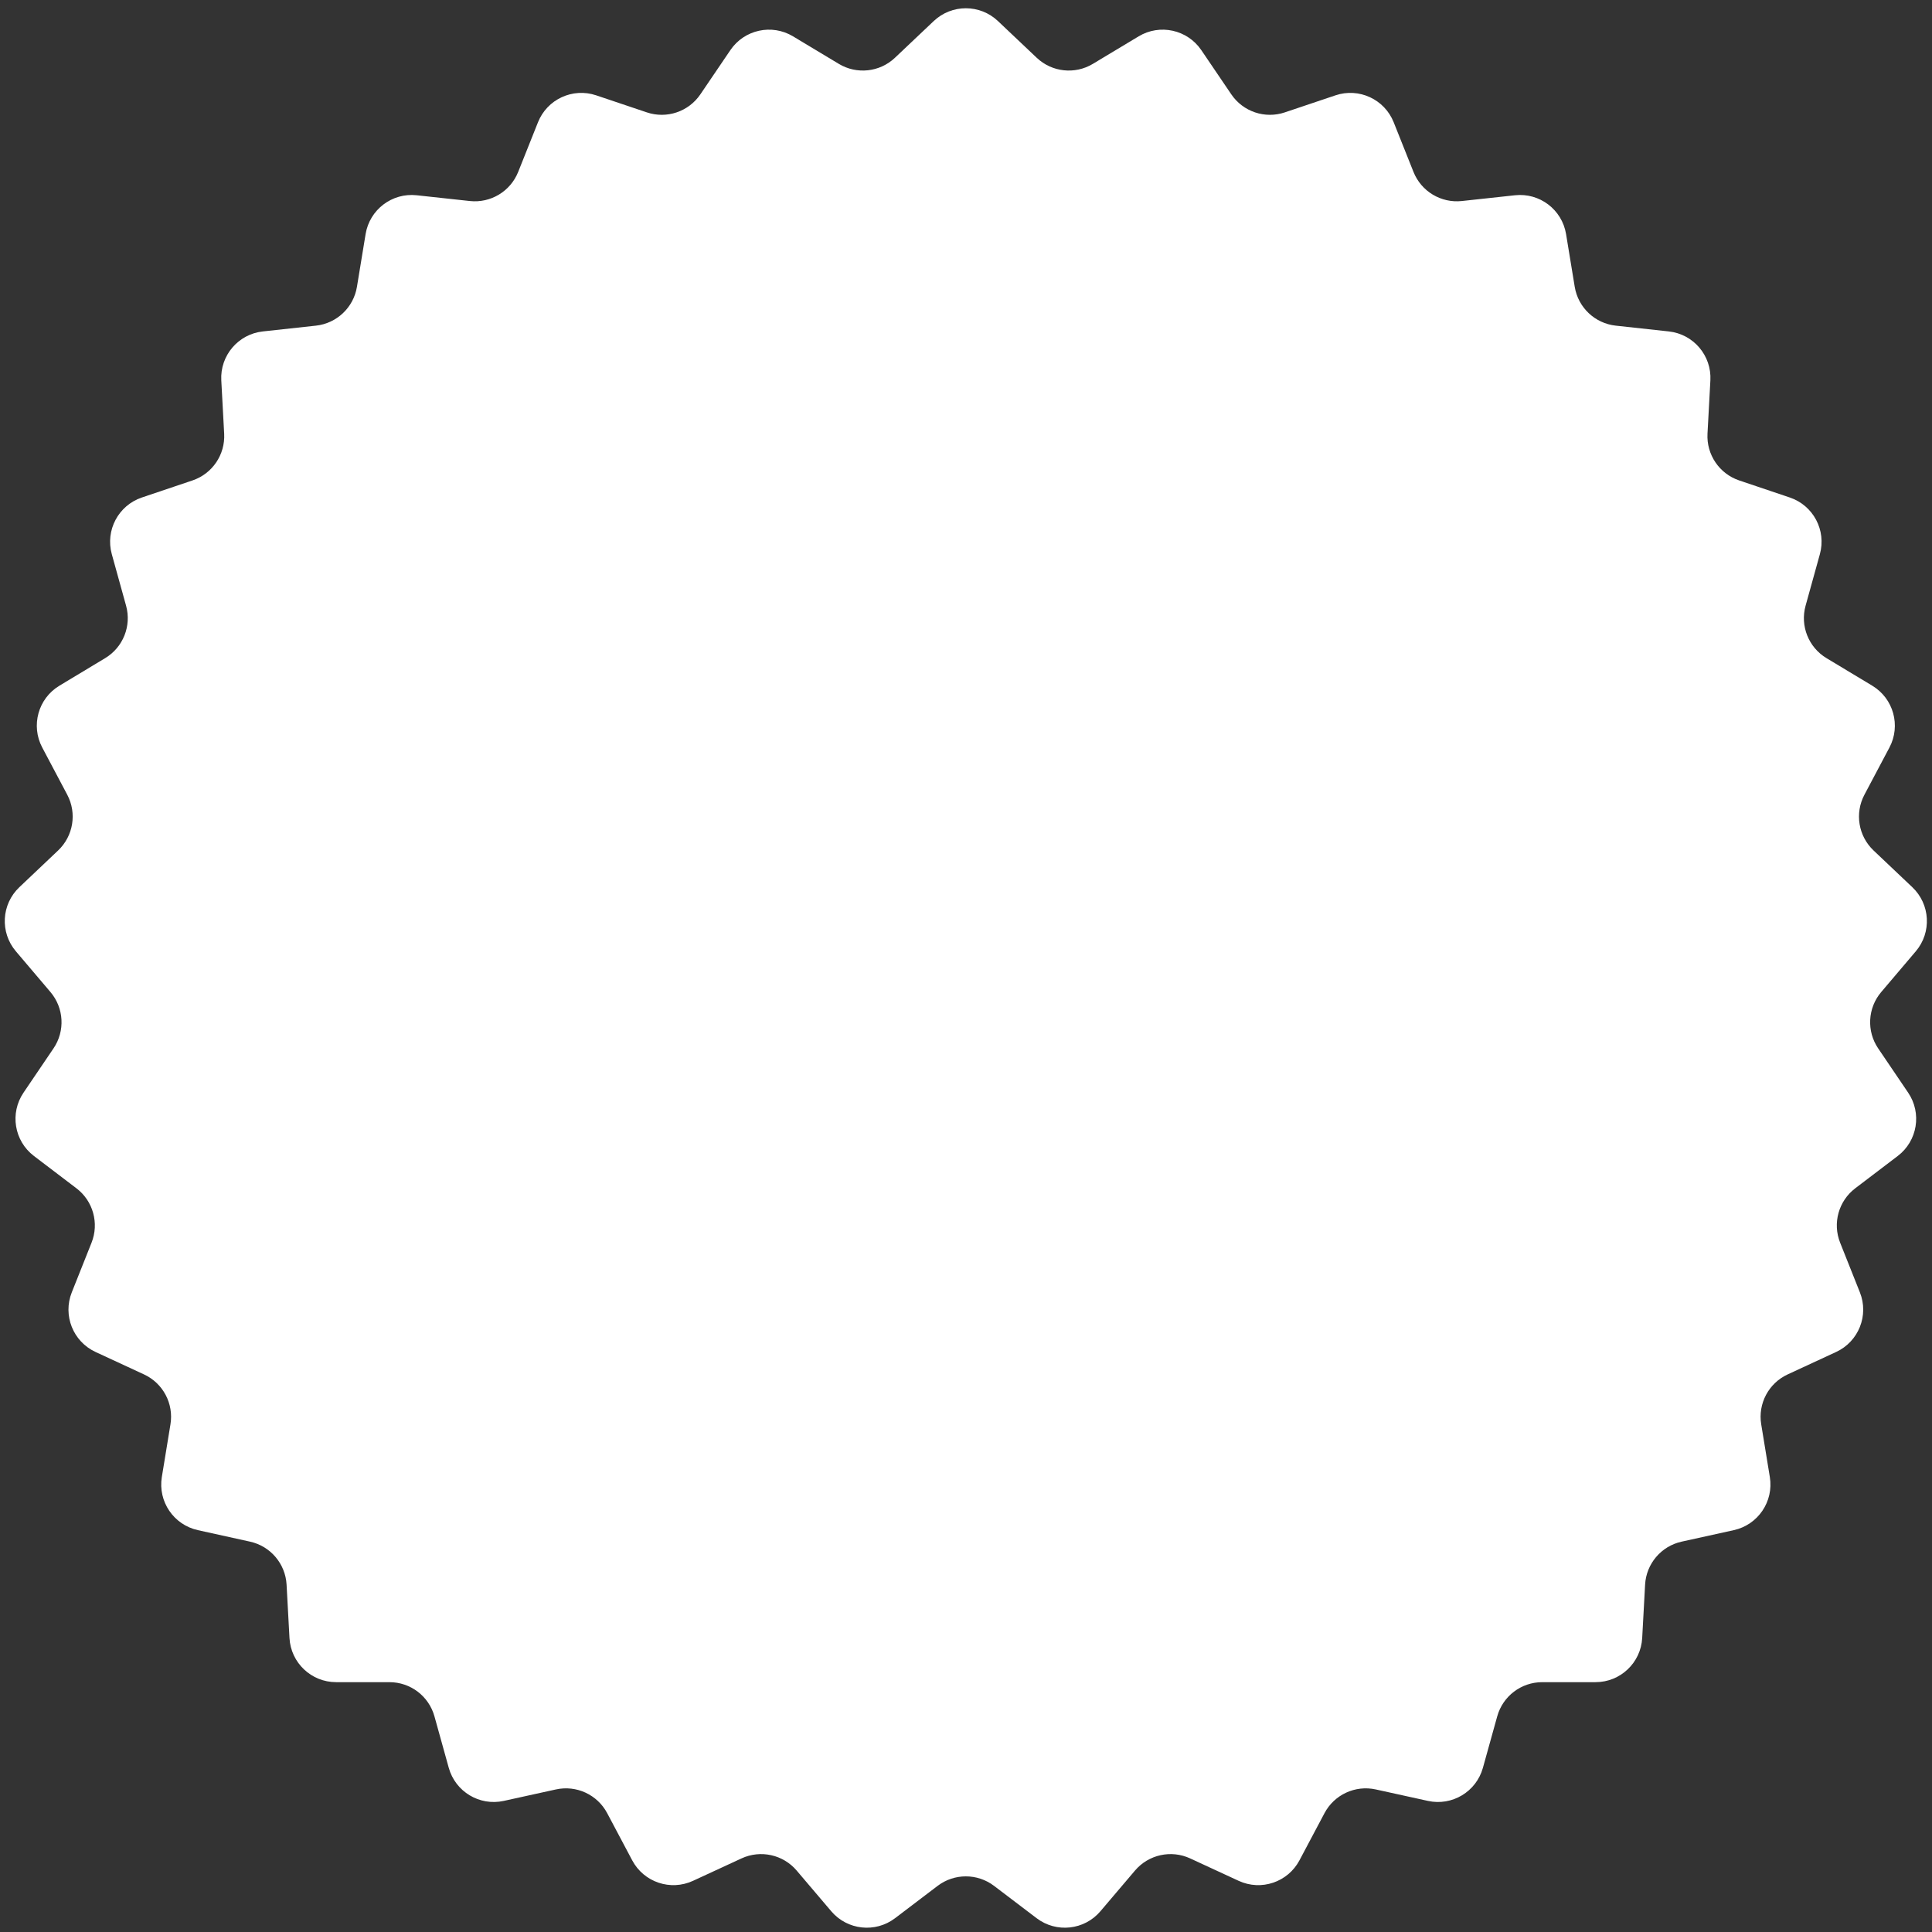 <svg width="207" height="207" viewBox="0 0 207 207" fill="none" xmlns="http://www.w3.org/2000/svg">
<rect x="0" y="0" width="207" height="207" fill="#333333" stroke="none"/>
<path d="M100.045 2.254C101.973 0.429 104.992 0.429 106.92 2.254L111.077 6.19C112.708 7.733 115.167 8.001 117.091 6.844L121.998 3.894C124.273 2.526 127.221 3.175 128.712 5.372L131.926 10.109C133.187 11.967 135.531 12.757 137.659 12.041L143.085 10.215C145.601 9.368 148.341 10.635 149.324 13.101L151.445 18.419C152.276 20.505 154.396 21.78 156.628 21.538L162.32 20.921C164.96 20.634 167.363 22.461 167.793 25.081L168.721 30.73C169.085 32.946 170.881 34.647 173.113 34.891L178.804 35.511C181.443 35.799 183.398 38.1 183.255 40.751L182.946 46.468C182.826 48.71 184.214 50.757 186.341 51.475L191.766 53.304C194.282 54.153 195.696 56.82 194.986 59.378L193.456 64.895C192.856 67.059 193.772 69.357 195.695 70.515L200.6 73.468C202.875 74.838 203.682 77.746 202.439 80.092L199.759 85.151C198.708 87.135 199.108 89.576 200.738 91.121L204.893 95.059C206.82 96.886 206.983 99.9 205.265 101.924L201.56 106.289C200.107 108 199.973 110.47 201.233 112.329L204.444 117.069C205.933 119.267 205.445 122.245 203.332 123.853L198.775 127.319C196.988 128.678 196.326 131.062 197.157 133.148L199.274 138.467C200.256 140.934 199.139 143.738 196.73 144.853L191.534 147.259C189.497 148.202 188.338 150.388 188.701 152.603L189.625 158.253C190.054 160.874 188.36 163.372 185.767 163.944L180.176 165.176C177.984 165.659 176.382 167.545 176.26 169.787L175.949 175.503C175.804 178.154 173.613 180.23 170.958 180.231L165.232 180.233C162.987 180.233 161.018 181.73 160.417 183.894L158.883 189.41C158.172 191.968 155.586 193.524 152.993 192.954L147.401 191.725C145.208 191.243 142.963 192.282 141.911 194.265L139.228 199.322C137.983 201.668 135.123 202.632 132.713 201.517L127.516 199.115C125.478 198.173 123.062 198.705 121.608 200.415L117.9 204.778C116.181 206.801 113.18 207.127 111.066 205.521L106.507 202.058C104.719 200.7 102.246 200.7 100.458 202.058L95.899 205.521C93.785 207.127 90.784 206.801 89.064 204.778L85.357 200.416C83.903 198.705 81.487 198.173 79.449 199.115L74.252 201.517C71.842 202.632 68.982 201.668 67.737 199.322L65.054 194.265C64.002 192.282 61.757 191.243 59.564 191.725L53.972 192.954C51.379 193.524 48.793 191.968 48.082 189.41L46.548 183.894C45.947 181.73 43.978 180.233 41.732 180.233L36.007 180.231C33.352 180.23 31.161 178.154 31.016 175.503L30.705 169.787C30.582 167.545 28.981 165.659 26.788 165.176L21.198 163.944C18.605 163.372 16.911 160.874 17.339 158.253L18.264 152.603C18.627 150.388 17.468 148.202 15.43 147.259L10.235 144.853C7.826 143.738 6.709 140.934 7.691 138.467L9.808 133.148C10.638 131.062 9.977 128.678 8.19 127.319L3.633 123.853C1.52 122.245 1.031 119.267 2.521 117.069L5.732 112.329C6.992 110.47 6.858 108 5.405 106.289L1.7 101.924C-0.019 99.9 0.145 96.886 2.072 95.059L6.227 91.121C7.856 89.576 8.257 87.135 7.206 85.151L4.526 80.092C3.283 77.746 4.09 74.838 6.365 73.468L11.269 70.515C13.193 69.357 14.108 67.059 13.508 64.895L11.979 59.378C11.269 56.82 12.683 54.153 15.199 53.304L20.624 51.475C22.751 50.757 24.139 48.71 24.018 46.468L23.71 40.751C23.567 38.1 25.521 35.799 28.161 35.511L33.852 34.891C36.084 34.647 37.88 32.946 38.244 30.73L39.172 25.081C39.602 22.461 42.005 20.634 44.645 20.921L50.337 21.538C52.569 21.78 54.688 20.505 55.52 18.419L57.641 13.101C58.624 10.635 61.364 9.368 63.88 10.215L69.306 12.041C71.434 12.757 73.778 11.967 75.039 10.109L78.253 5.372C79.744 3.175 82.692 2.526 84.967 3.894L89.874 6.844C91.798 8.001 94.257 7.733 95.887 6.19L100.045 2.254Z" fill="white"/>
</svg>
